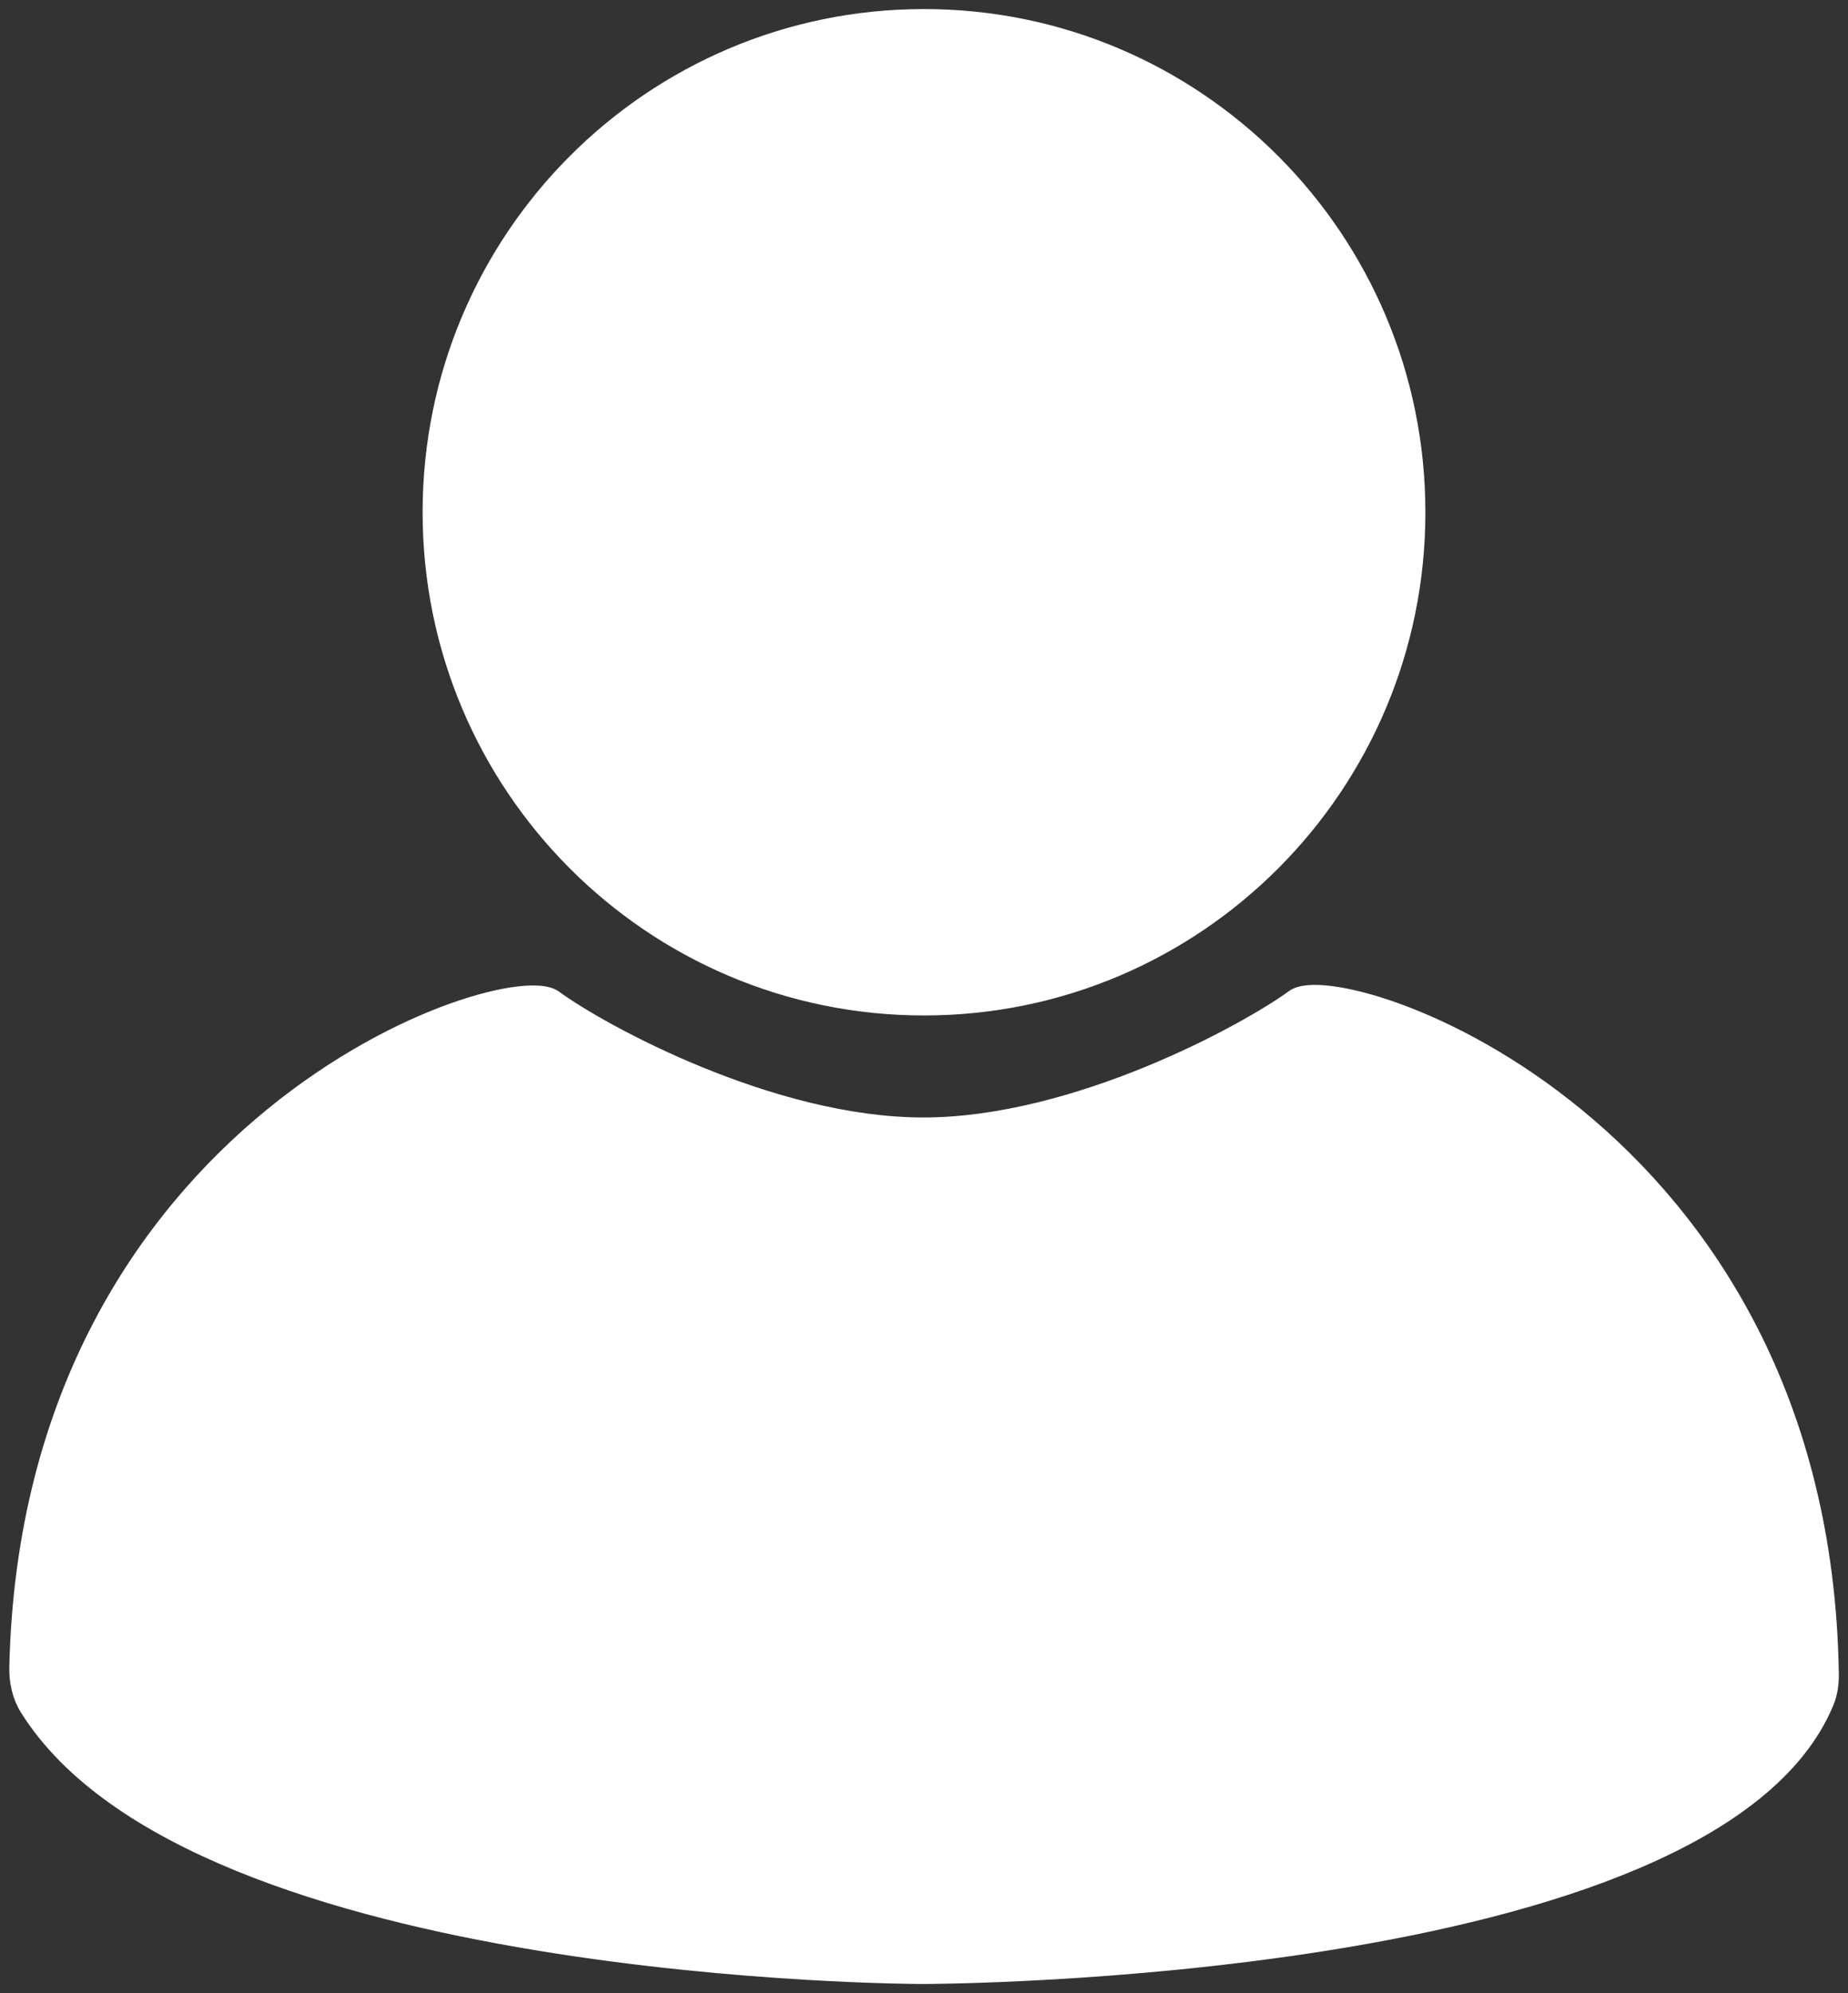 <svg width="102" height="110" viewBox="0 0 102 110" fill="white" xmlns="http://www.w3.org/2000/svg">
<rect x="0" y="0" width="102" height="110" fill="#333333" stroke="none"/>
<path d="M50.927 109C50.927 109 10.824 109 1.585 94.259C1.169 93.596 0.996 92.8 1.014 92.018C1.701 61.944 28.006 53.264 30.554 55.13C33.137 57.021 42.514 62.162 50.927 62.175C59.397 62.189 68.863 56.99 71.446 55.099C74.006 53.224 100.533 62.02 100.994 92.389C101.002 92.913 100.927 93.451 100.725 93.936C94.446 109 50.927 109 50.927 109Z" fill="url(#paint0_linear_14_449)"/>
<path d="M78.174 28.273C78.174 43.335 66.008 55.545 51 55.545C35.992 55.545 23.826 43.335 23.826 28.273C23.826 13.21 35.992 1 51 1C66.008 1 78.174 13.21 78.174 28.273Z" fill="url(#paint1_linear_14_449)"/>
<path d="M50.927 109C50.927 109 10.824 109 1.585 94.259C1.169 93.596 0.996 92.8 1.014 92.018C1.701 61.944 28.006 53.264 30.554 55.13C33.137 57.021 42.514 62.162 50.927 62.175C59.397 62.189 68.863 56.99 71.446 55.099C74.006 53.224 100.533 62.02 100.994 92.389C101.002 92.913 100.927 93.451 100.725 93.936C94.446 109 50.927 109 50.927 109Z" stroke="white"/>
<path d="M78.174 28.273C78.174 43.335 66.008 55.545 51 55.545C35.992 55.545 23.826 43.335 23.826 28.273C23.826 13.21 35.992 1 51 1C66.008 1 78.174 13.21 78.174 28.273Z" stroke="white"/>
<defs>
<linearGradient id="paint0_linear_14_449" x1="1" y1="1" x2="101.604" y2="108.368" gradientUnits="userSpaceOnUse">
<stop stop-color="#3ECF30"/>
<stop offset="1" stop-color="#7DF0CE"/>
</linearGradient>
<linearGradient id="paint1_linear_14_449" x1="1" y1="1" x2="101.604" y2="108.368" gradientUnits="userSpaceOnUse">
<stop stop-color="#3ECF30"/>
<stop offset="1" stop-color="#7DF0CE"/>
</linearGradient>
</defs>
</svg>
